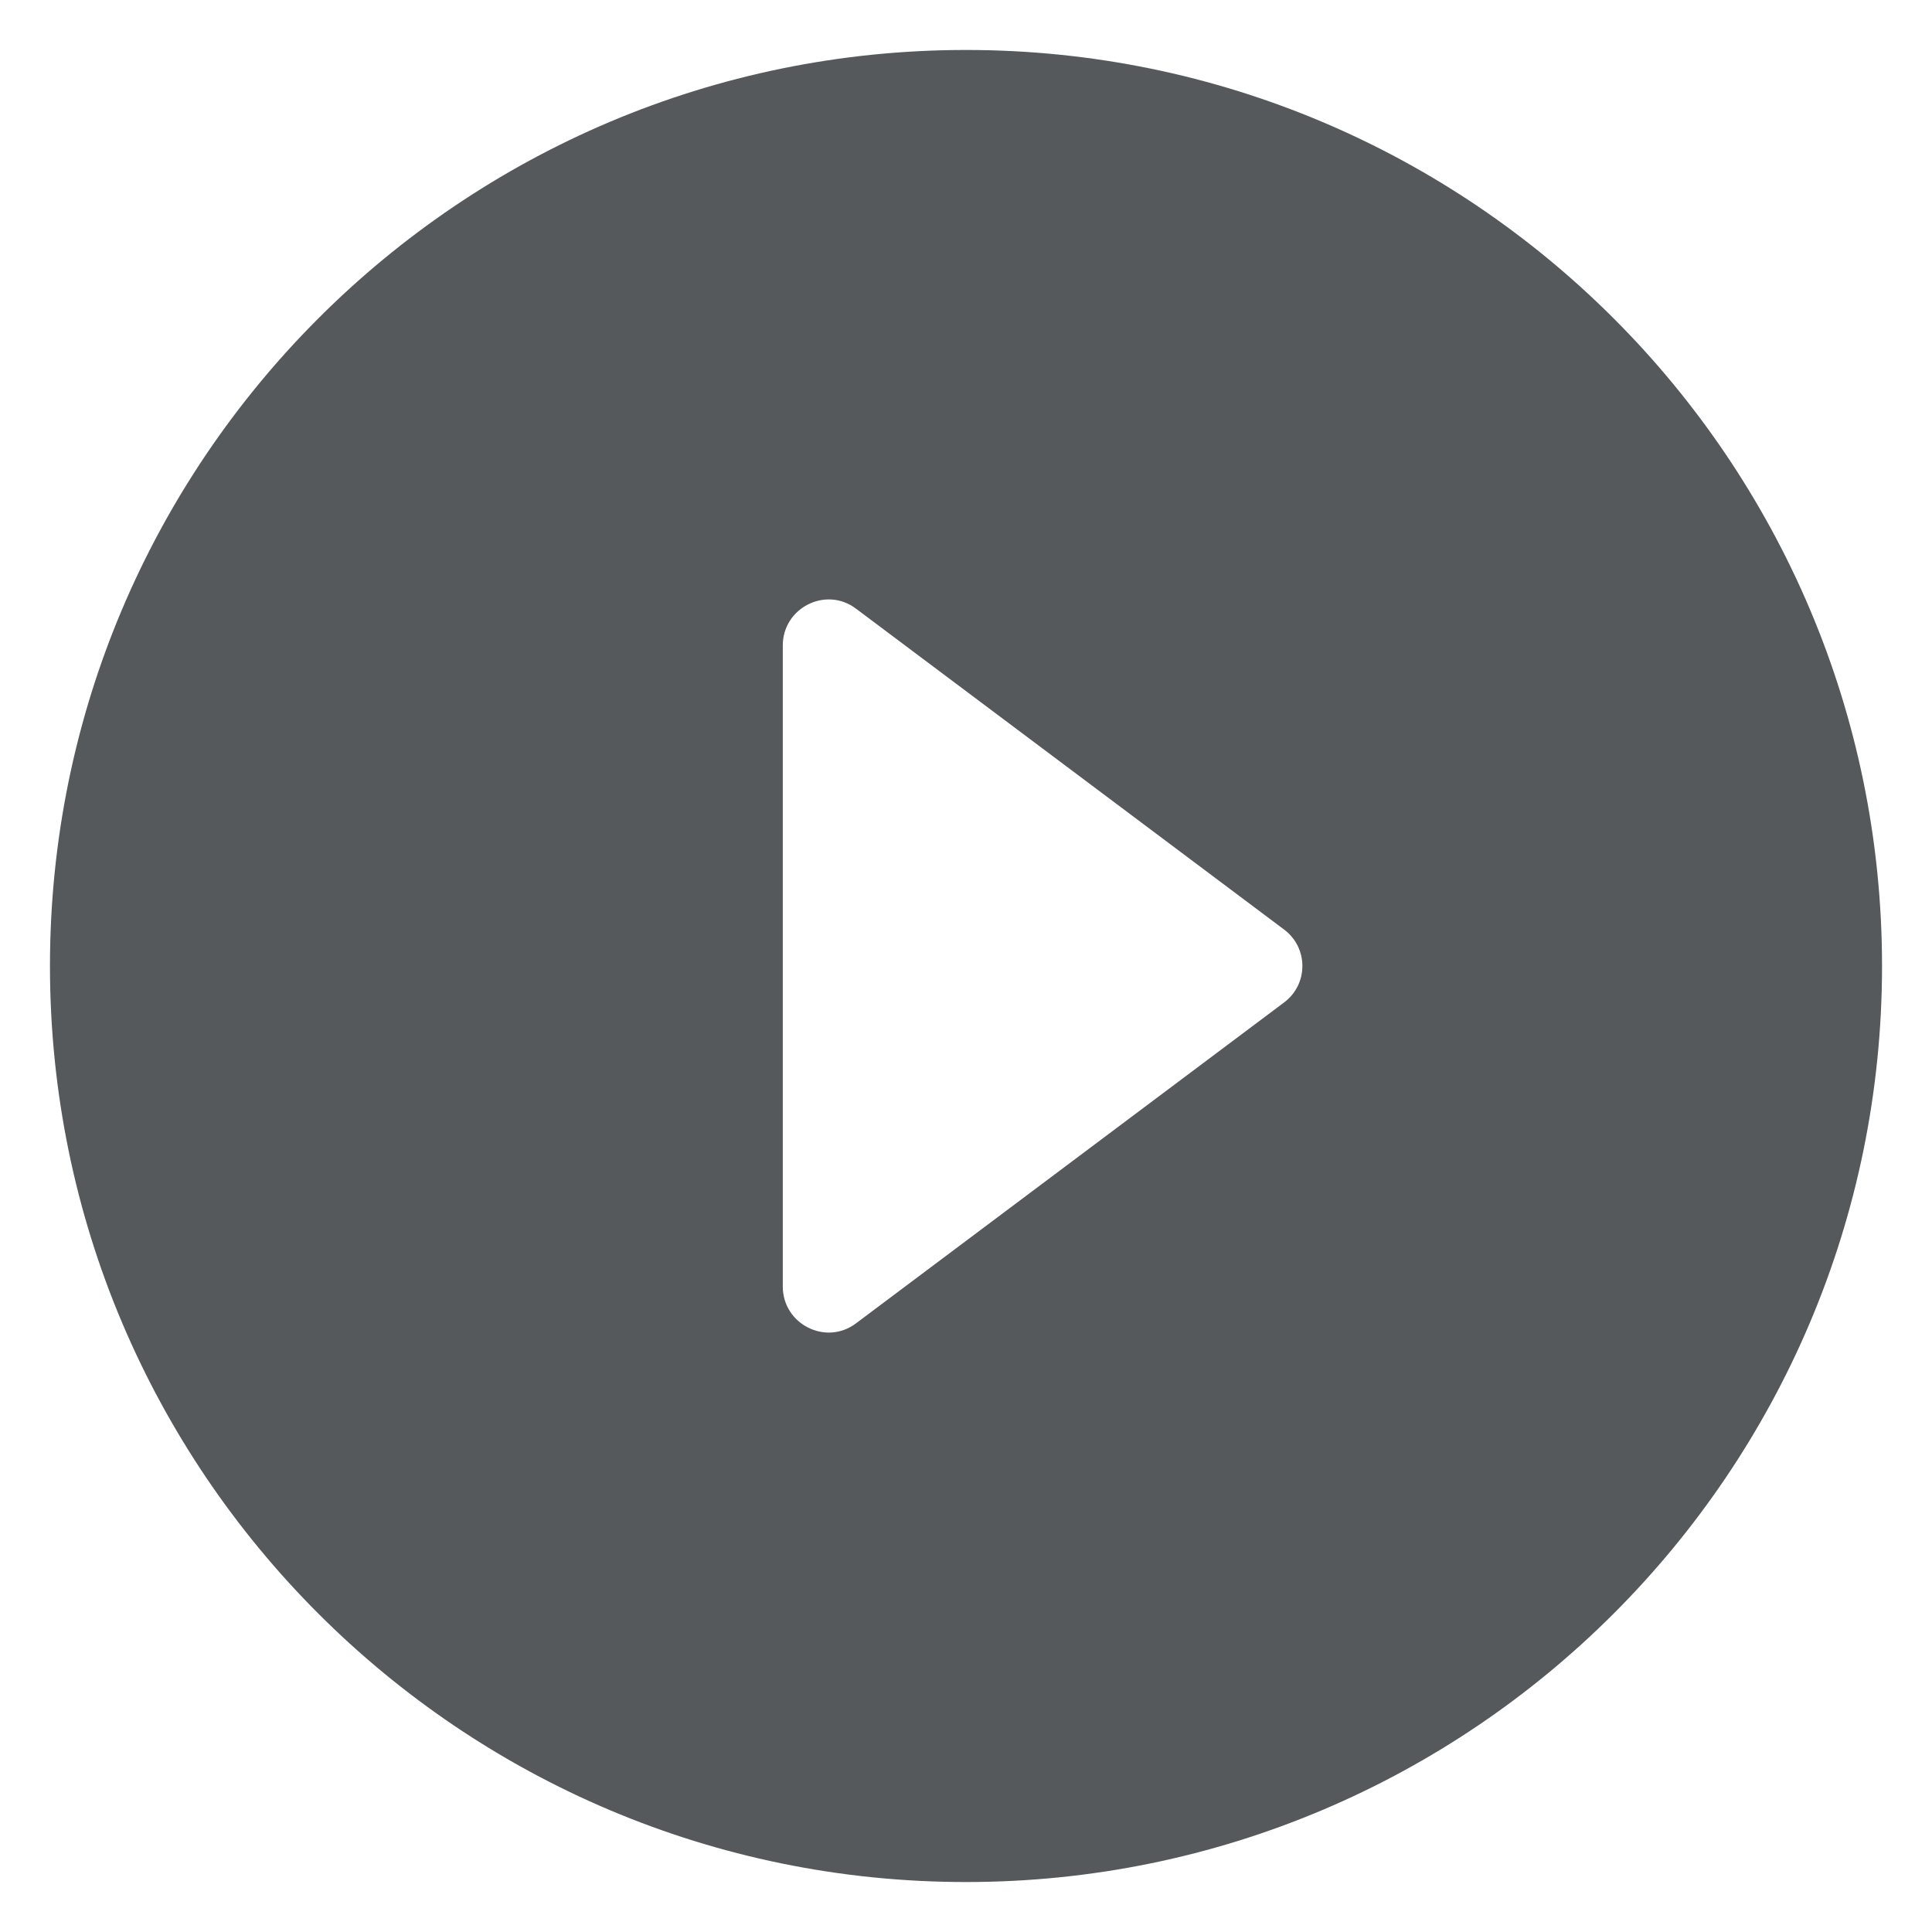 <svg width="29" height="29" viewBox="0 0 29 29" fill="none" xmlns="http://www.w3.org/2000/svg">
<path d="M14.5 0.75C6.91 0.75 0.75 6.91 0.75 14.5C0.75 22.09 6.91 28.25 14.5 28.25C22.09 28.25 28.25 22.09 28.25 14.5C28.25 6.91 22.09 0.75 14.5 0.75ZM11.75 19.312V9.688C11.75 9.124 12.396 8.794 12.85 9.137L19.271 13.95C19.642 14.225 19.642 14.775 19.271 15.05L12.85 19.863C12.396 20.206 11.75 19.876 11.75 19.312Z" fill="#55595B"/>
</svg>
